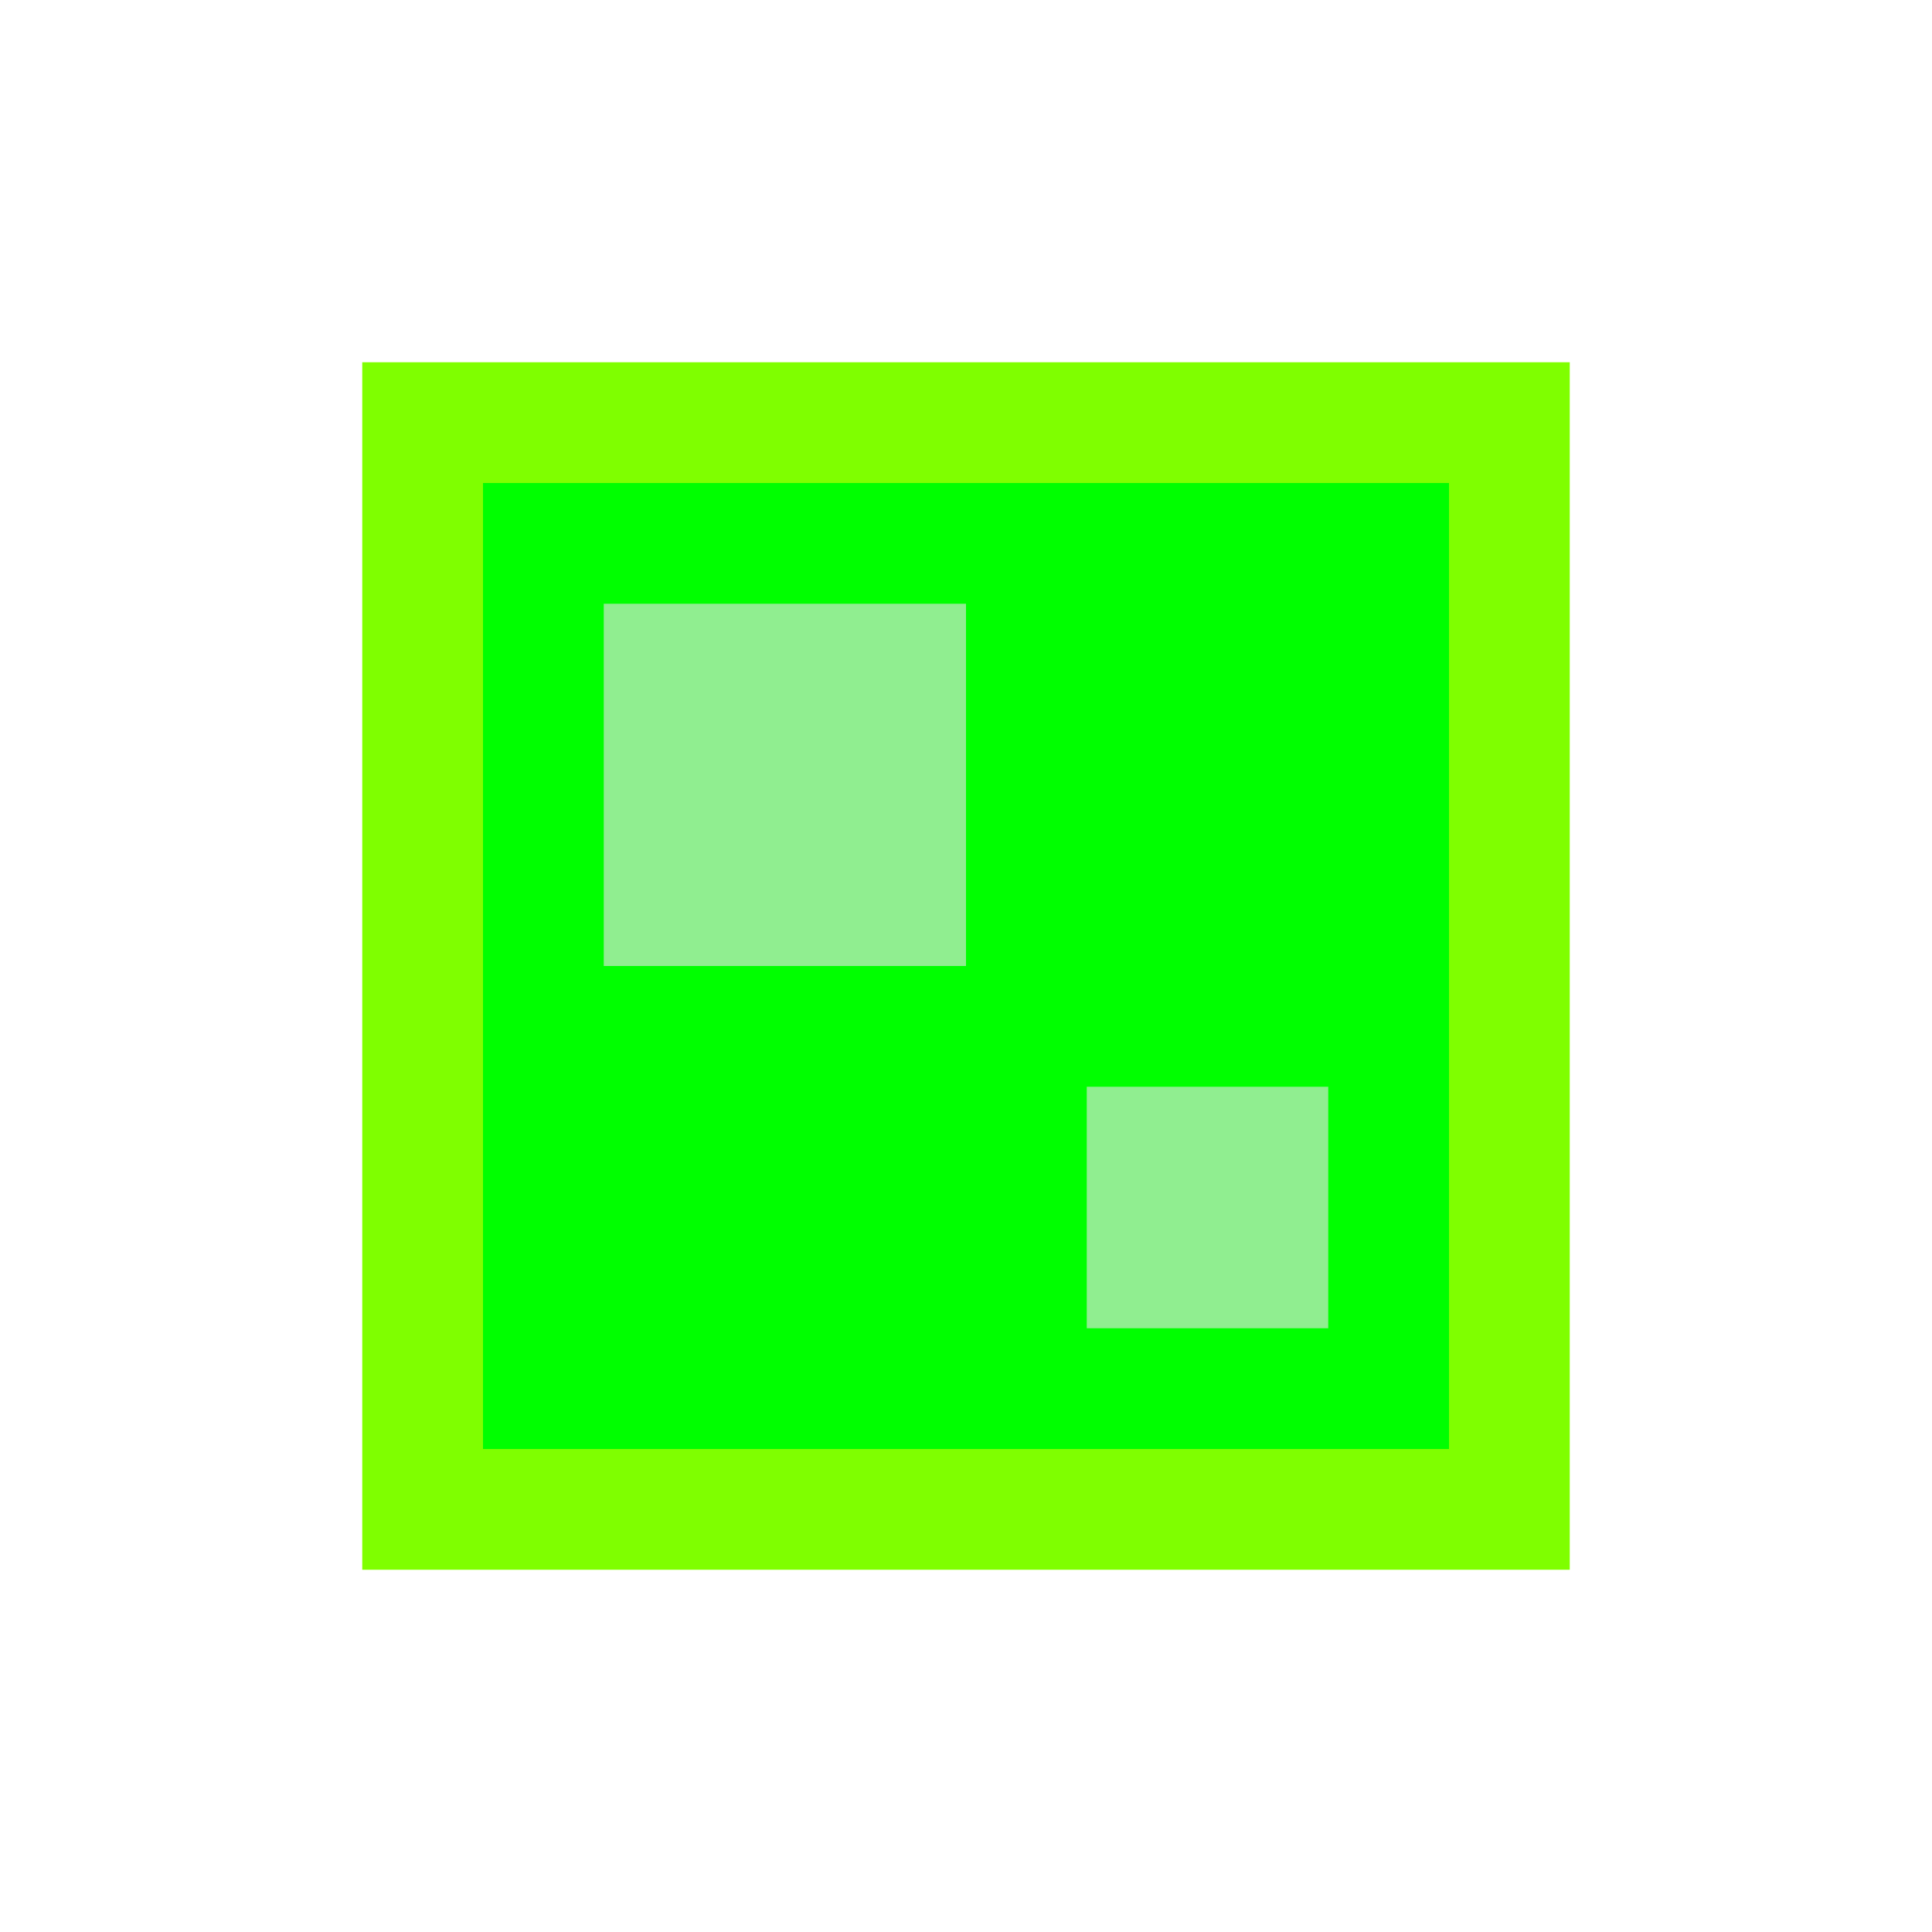 <svg xmlns="http://www.w3.org/2000/svg" viewBox="0 0 16 16" role="img" aria-label="Lã lime">
  <rect fill="#7FFF00" x="3" y="3" width="10" height="10"/>
  <rect fill="#00FF00" x="4" y="4" width="8" height="8"/>
  <rect fill="#90EE90" x="5" y="5" width="3" height="3"/>
  <rect fill="#90EE90" x="9" y="9" width="2" height="2"/>
</svg>

